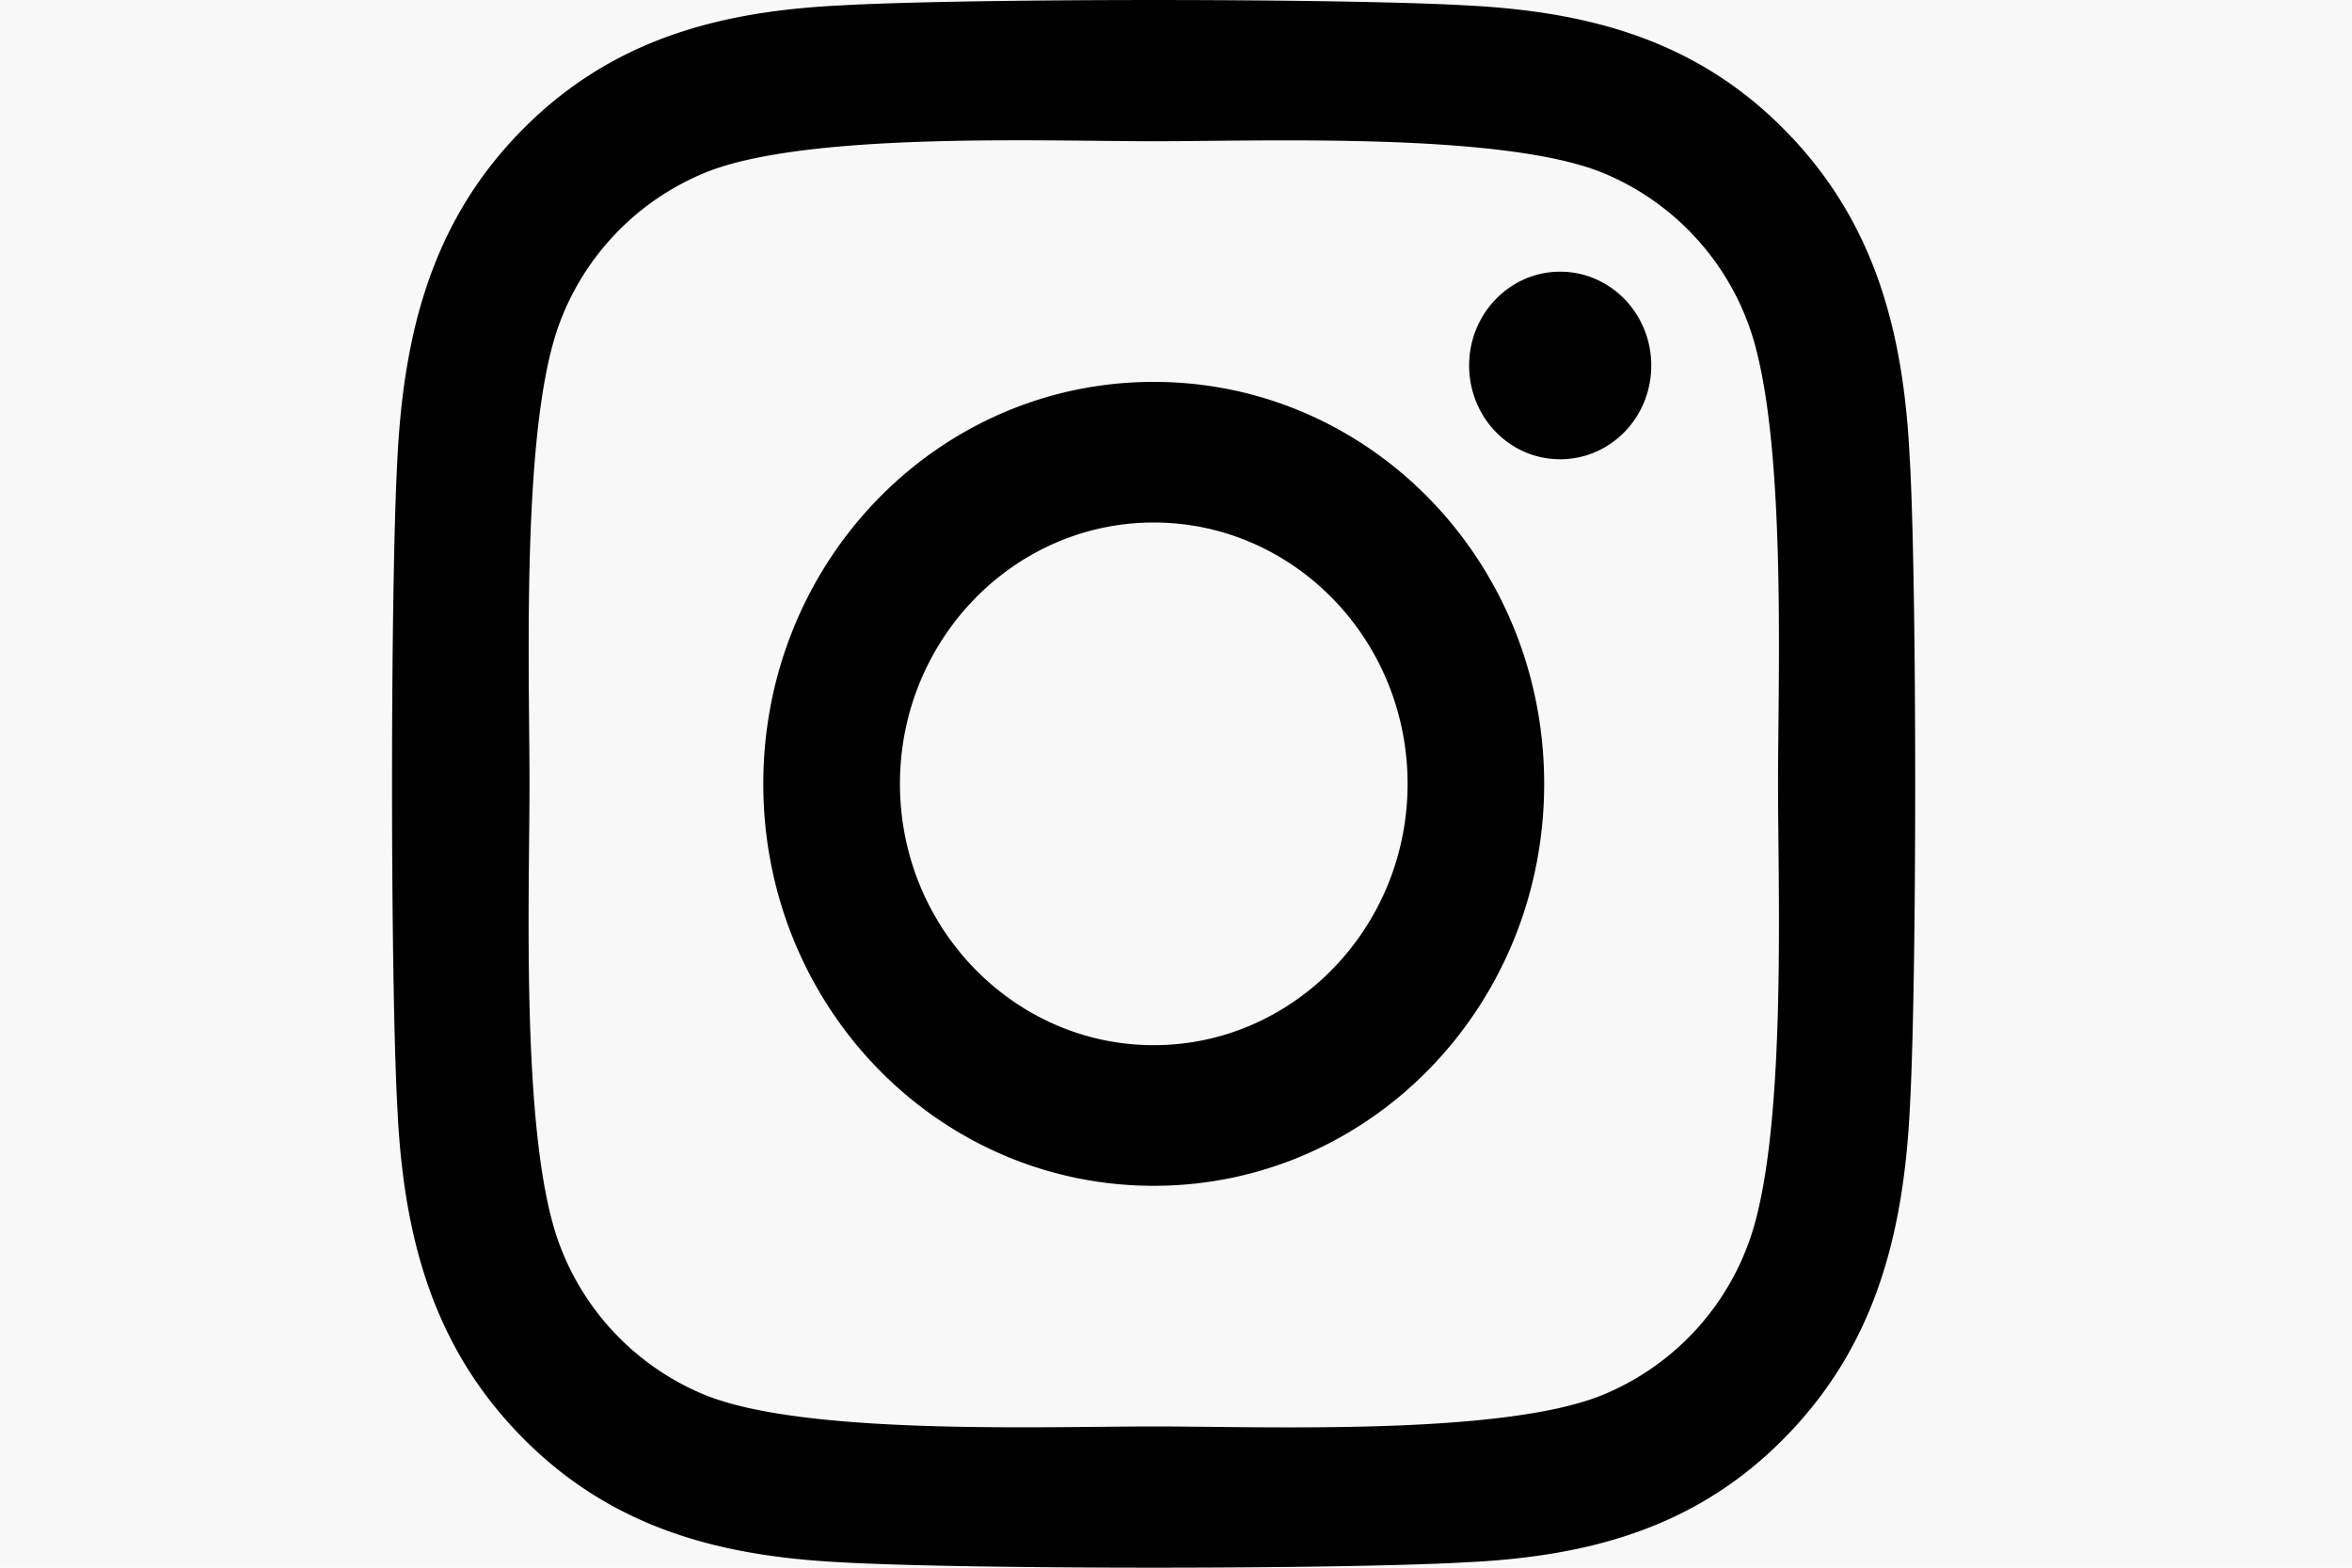 <svg xmlns="http://www.w3.org/2000/svg" xmlns:xlink="http://www.w3.org/1999/xlink" width="30" height="20" viewBox="0 0 30 20">
    <defs>
        <path id="b" d="M0 0h1440v495H0z"/>
        <filter id="a" width="100.6%" height="101.6%" x="-.1%" y="-.4%" filterUnits="objectBoundingBox">
            <feOffset dx="2" dy="2" in="SourceAlpha" result="shadowOffsetOuter1"/>
            <feGaussianBlur in="shadowOffsetOuter1" result="shadowBlurOuter1" stdDeviation="1"/>
            <feColorMatrix in="shadowBlurOuter1" values="0 0 0 0 0 0 0 0 0 0 0 0 0 0 0 0 0 0 0.15 0"/>
        </filter>
    </defs>
    <g fill="none" fill-rule="evenodd">
        <path fill="#FFF" d="M-1144 98H296v-495h-1440z"/>
        <g fill="#000" opacity=".03" transform="matrix(1 0 0 -1 -1144 98)">
            <use filter="url(#a)" xlink:href="#b"/>
            <use xlink:href="#b"/>
        </g>
        <g fill="#000" fill-rule="nonzero">
            <path d="M14.716 4.872c-2.756 0-4.98 2.29-4.98 5.128s2.224 5.128 4.98 5.128c2.757 0 4.98-2.29 4.98-5.128s-2.223-5.128-4.98-5.128zm0 8.462c-1.781 0-3.237-1.495-3.237-3.334s1.452-3.334 3.237-3.334c1.786 0 3.238 1.495 3.238 3.334s-1.456 3.334-3.238 3.334zm6.346-8.671c0 .664-.52 1.196-1.162 1.196-.646 0-1.161-.536-1.161-1.196 0-.661.52-1.197 1.161-1.197.642 0 1.162.536 1.162 1.197zm3.298 1.213c-.073-1.602-.429-3.02-1.569-4.19C21.656.516 20.277.15 18.721.07c-1.603-.093-6.41-.093-8.014 0-1.551.076-2.93.442-4.07 1.611-1.14 1.17-1.49 2.589-1.569 4.19-.09 1.652-.09 6.601 0 8.253.074 1.602.43 3.02 1.57 4.19 1.14 1.17 2.513 1.535 4.07 1.616 1.603.093 6.41.093 8.013 0 1.556-.076 2.935-.442 4.07-1.616 1.136-1.17 1.491-2.588 1.57-4.19.09-1.652.09-6.596 0-8.248zm-2.071 10.02a3.328 3.328 0 0 1-1.847 1.9c-1.279.523-4.313.402-5.726.402-1.413 0-4.45.116-5.725-.402a3.328 3.328 0 0 1-1.847-1.9c-.507-1.317-.39-4.441-.39-5.896s-.112-4.583.39-5.895a3.328 3.328 0 0 1 1.847-1.901c1.278-.523 4.312-.402 5.725-.402 1.413 0 4.452-.116 5.726.402a3.328 3.328 0 0 1 1.847 1.9c.507 1.317.39 4.441.39 5.896s.117 4.583-.39 5.895z"/>
        </g>
    </g>
</svg>
